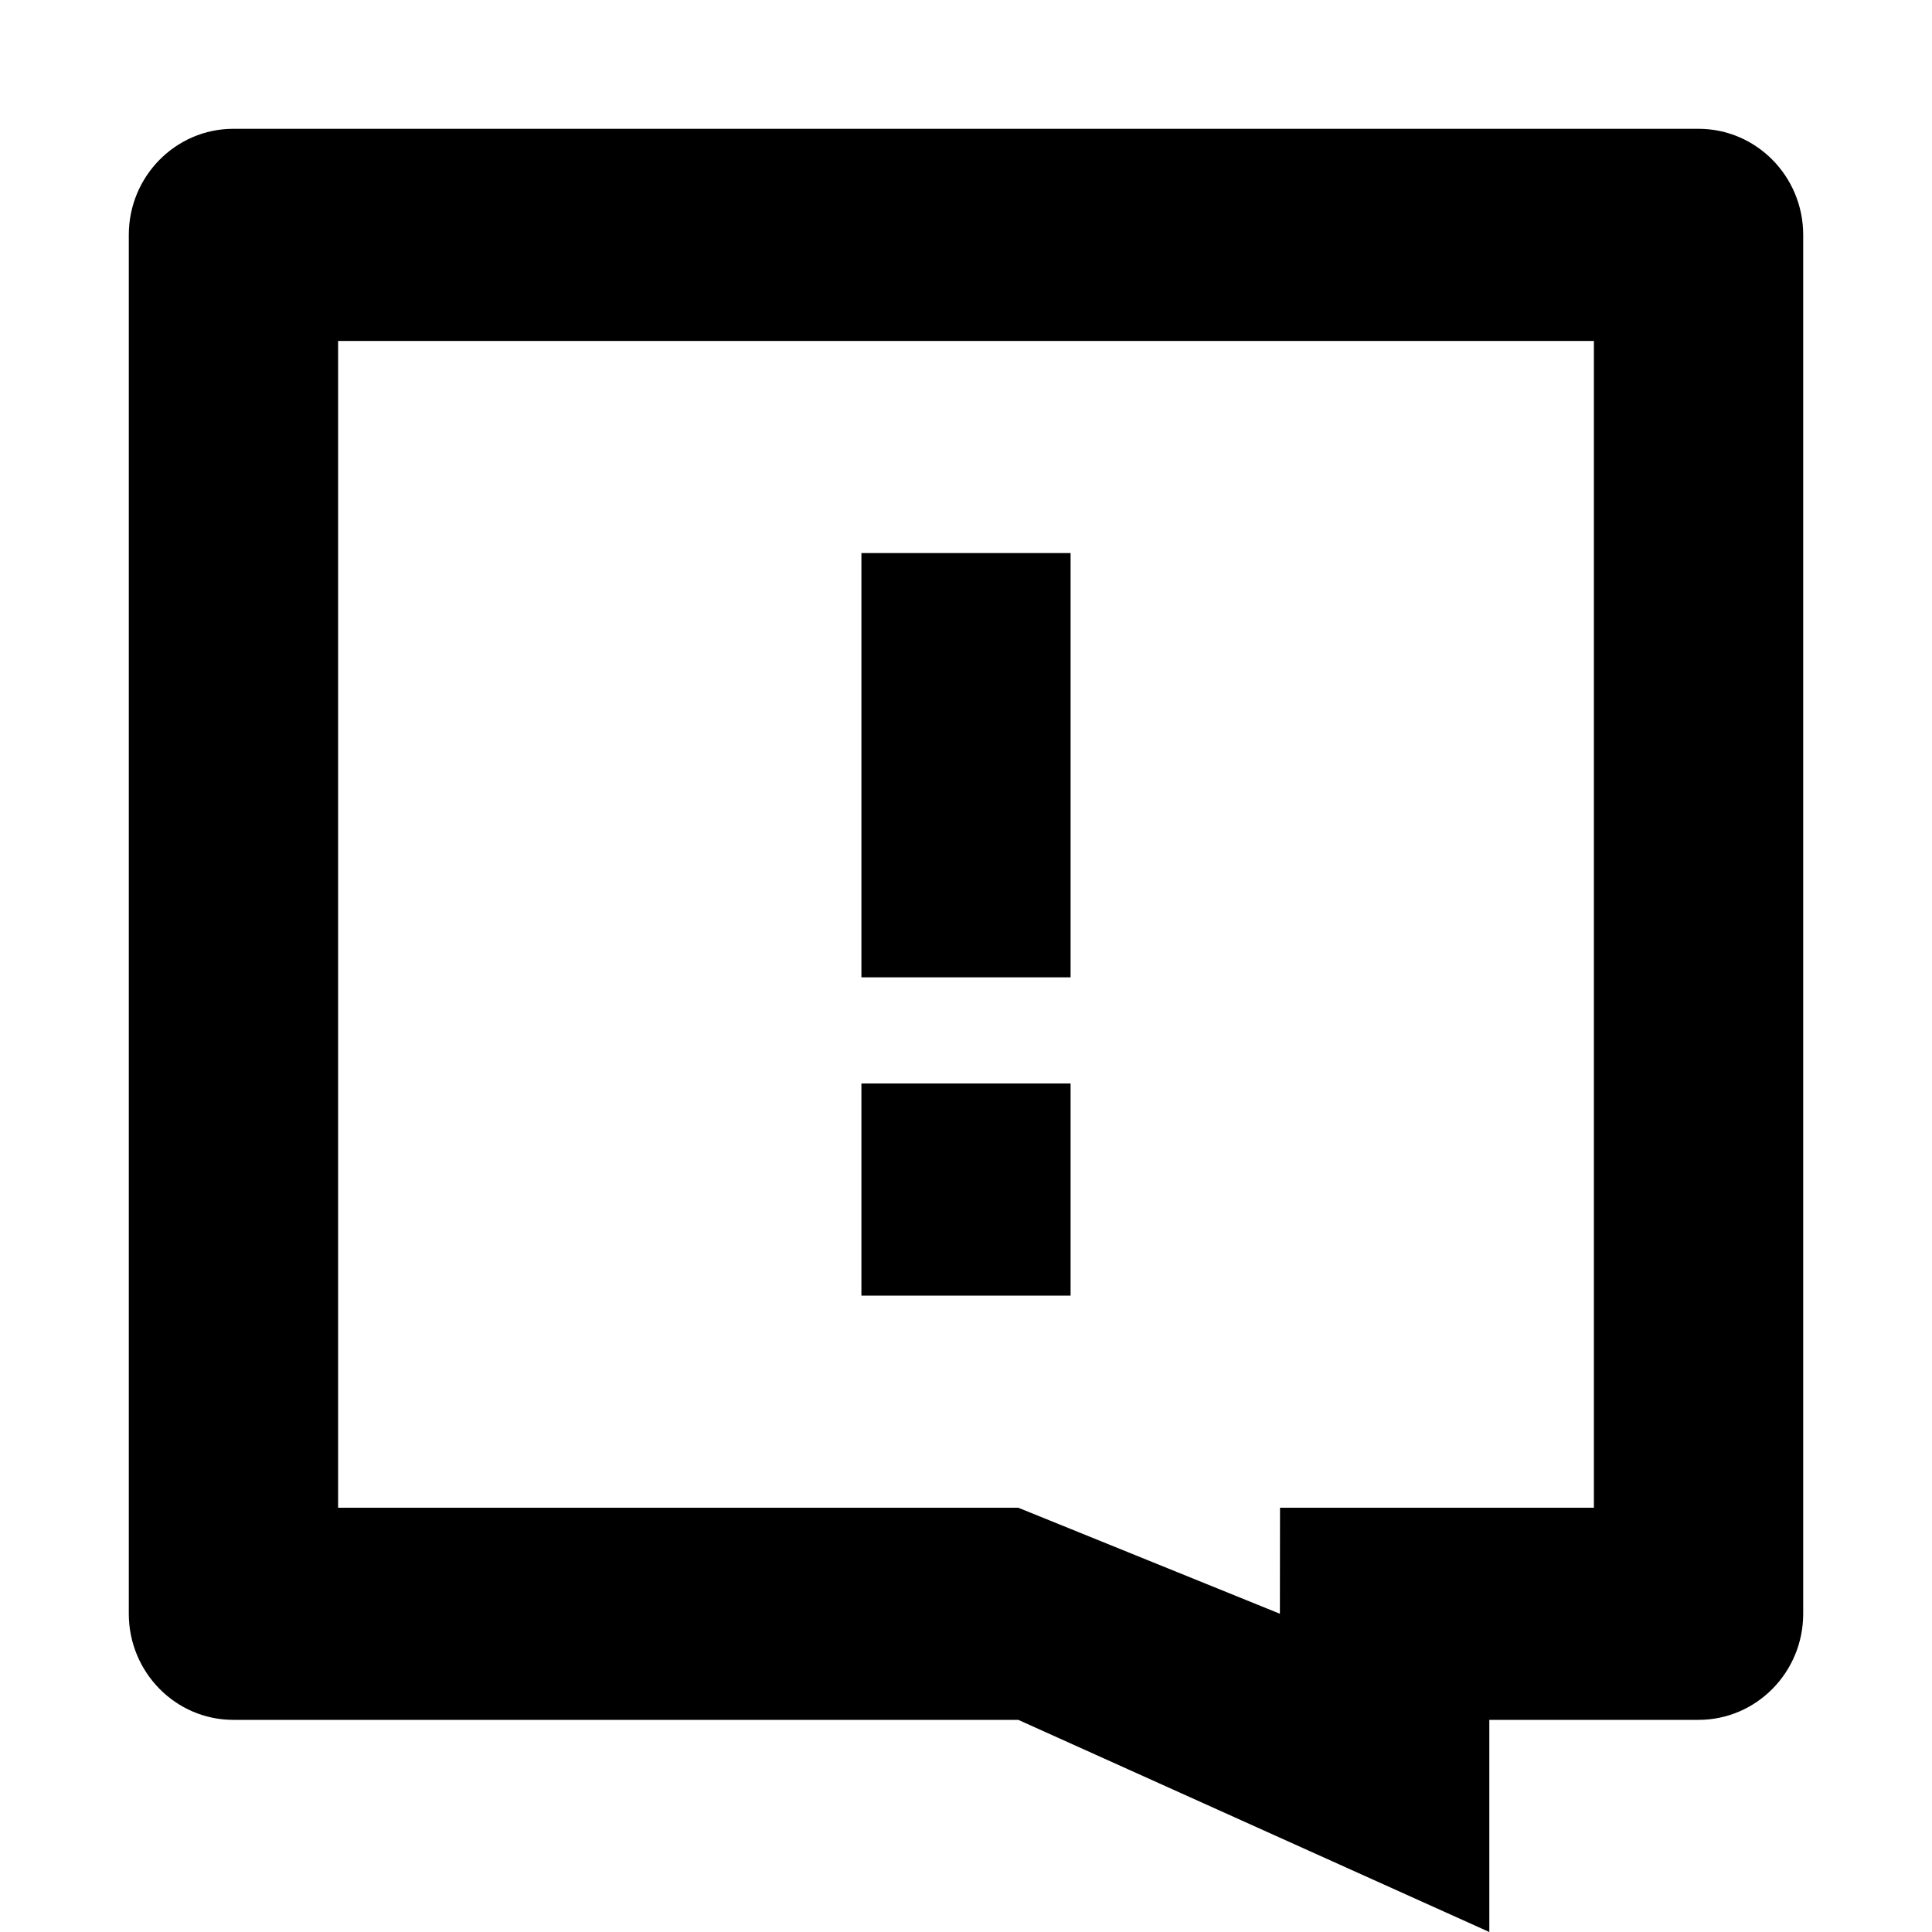 <svg xmlns="http://www.w3.org/2000/svg" xmlns:xlink="http://www.w3.org/1999/xlink" preserveAspectRatio="xMidYMid" width="30" height="30" viewBox="7 7 15 15">
  <g id="icon-panicbutton">
    <path d="M21.000,18.706 C21.000,18.706 21.000,19.529 21.000,19.529 C21.000,19.984 20.636,20.353 20.187,20.353 C20.187,20.353 19.375,20.353 19.375,20.353 C19.375,20.353 19.375,20.353 19.375,20.353 C19.375,20.353 18.563,20.353 18.563,20.353 C18.563,20.353 18.563,22.000 18.563,22.000 C18.563,22.000 14.906,20.353 14.906,20.353 C14.906,20.353 9.625,20.353 9.625,20.353 C9.625,20.353 9.625,20.353 9.625,20.353 C9.625,20.353 8.812,20.353 8.812,20.353 C8.364,20.353 8.000,19.984 8.000,19.529 C8.000,19.529 8.000,8.824 8.000,8.824 C8.000,8.369 8.364,8.000 8.812,8.000 C8.812,8.000 10.437,8.000 10.437,8.000 C10.437,8.000 12.063,8.000 12.063,8.000 C12.063,8.000 12.063,8.000 12.063,8.000 C12.063,8.000 18.562,8.000 18.562,8.000 C18.562,8.000 18.563,8.000 18.563,8.000 C18.563,8.000 20.187,8.000 20.187,8.000 C20.636,8.000 21.000,8.369 21.000,8.824 C21.000,8.824 21.000,9.647 21.000,9.647 C21.000,9.647 21.000,9.647 21.000,9.647 C21.000,9.647 21.000,18.706 21.000,18.706 C21.000,18.706 21.000,18.706 21.000,18.706 ZM19.375,9.647 C19.375,9.647 17.750,9.647 17.750,9.647 C17.750,9.647 11.250,9.647 11.250,9.647 C11.250,9.647 9.625,9.647 9.625,9.647 C9.625,9.647 9.625,16.235 9.625,16.235 C9.625,16.235 9.625,18.706 9.625,18.706 C9.625,18.706 11.250,18.706 11.250,18.706 C11.250,18.706 14.906,18.706 14.906,18.706 C14.906,18.706 16.937,19.529 16.937,19.529 C16.937,19.529 16.938,18.706 16.938,18.706 C16.938,18.706 17.750,18.706 17.750,18.706 C17.750,18.706 19.375,18.706 19.375,18.706 C19.375,18.706 19.375,9.647 19.375,9.647 ZM13.688,17.059 C13.688,17.059 13.688,17.059 13.688,17.059 C13.688,17.059 13.688,15.412 13.688,15.412 C13.688,15.412 15.312,15.412 15.312,15.412 C15.312,15.412 15.312,17.059 15.312,17.059 C15.312,17.059 13.688,17.059 13.688,17.059 C13.688,17.059 13.688,17.059 13.688,17.059 ZM13.688,11.294 C13.688,11.294 15.312,11.294 15.312,11.294 C15.312,11.294 15.312,14.588 15.312,14.588 C15.312,14.588 13.688,14.588 13.688,14.588 C13.688,14.588 13.688,11.294 13.688,11.294 Z" id="path-1" class="cls-4" fill-rule="evenodd"/>
  </g>
</svg>

